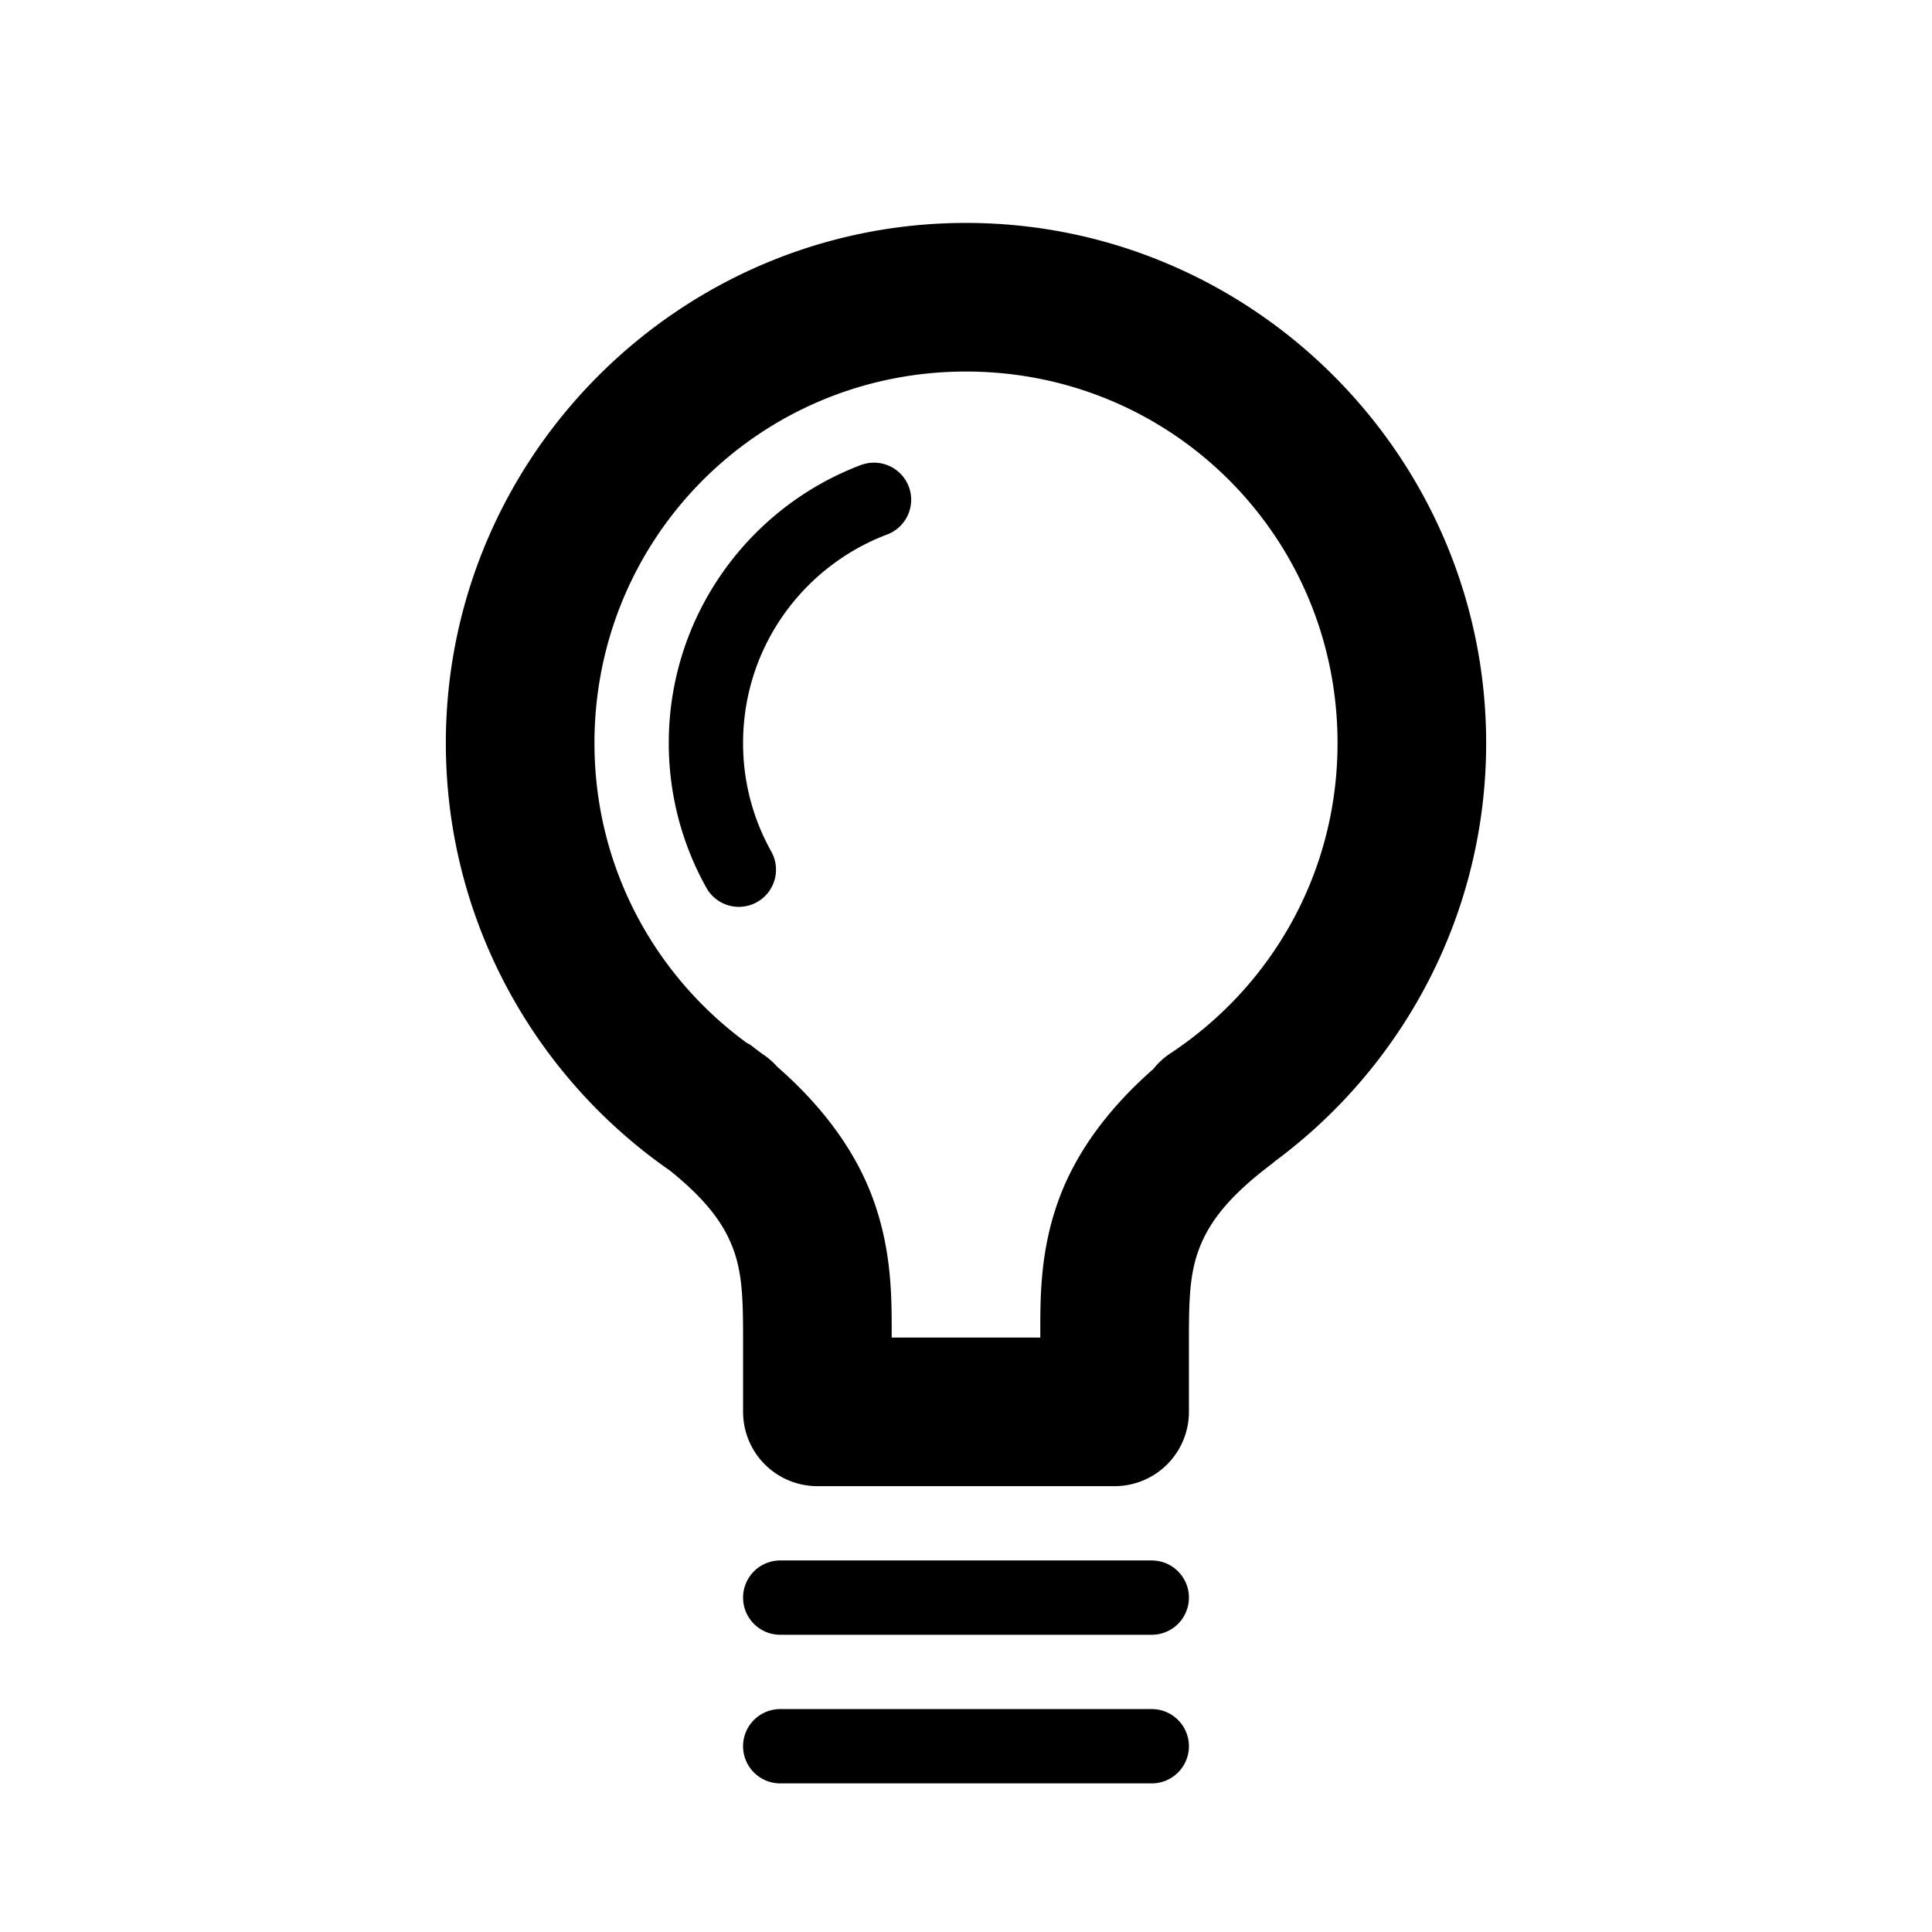 <?xml version="1.0" encoding="UTF-8" standalone="no"?>
<!-- Created with Inkscape (http://www.inkscape.org/) -->

<svg
   width="26"
   height="26"
   viewBox="0 0 26 26"
   version="1.1"
   id="svg5"
   xmlns="http://www.w3.org/2000/svg"
   xmlns:svg="http://www.w3.org/2000/svg">
  <defs
     id="defs2" />
  <path
     id="path300"
     style="color:#000000;fill:#000000;stroke-linecap:round;stroke-linejoin:round"
     d="M 13 3 C 9.146 3 6 6.146 6 10 C 6 12.377 7.194 14.488 9.014 15.752 C 9.558 16.188 9.764 16.523 9.873 16.824 C 9.99 17.147 10 17.5 10 18 L 10 19 A 1 1 0 0 0 11 20 L 15 20 A 1 1 0 0 0 16 19 L 16 18 C 16 17.5 16.011 17.15 16.129 16.828 C 16.247 16.507 16.471 16.147 17.117 15.662 A 1 1 0 0 0 17.156 15.629 C 18.88 14.353 20 12.302 20 10 C 20 6.146 16.854 3 13 3 z M 13 5 C 15.773 5 18 7.227 18 10 C 18 11.753 17.106 13.281 15.75 14.176 A 1 1 0 0 0 15.52 14.387 C 14.881 14.948 14.469 15.542 14.25 16.139 C 13.988 16.852 14 17.5 14 18 L 12 18 C 12 17.5 12.01 16.854 11.752 16.143 C 11.532 15.535 11.113 14.927 10.459 14.355 A 1 1 0 0 0 10.264 14.186 C 10.246 14.174 10.229 14.16 10.211 14.148 C 10.176 14.121 10.141 14.094 10.105 14.066 A 1 1 0 0 0 10.047 14.033 C 8.806 13.124 8 11.663 8 10 C 8 7.227 10.227 5 13 5 z M 11.738 6.227 A 0.5 0.5 0 0 0 11.586 6.258 C 10.073 6.829 9 8.293 9 10 C 9 10.705 9.184 11.371 9.506 11.947 A 0.5 0.5 0 0 0 10.186 12.141 A 0.5 0.5 0 0 0 10.379 11.459 C 10.138 11.027 10 10.532 10 10 C 10 8.712 10.807 7.621 11.939 7.193 A 0.5 0.5 0 0 0 12.23 6.549 A 0.5 0.5 0 0 0 11.738 6.227 z M 10.5 21 A 0.5 0.5 0 0 0 10 21.5 A 0.5 0.5 0 0 0 10.5 22 L 15.5 22 A 0.5 0.5 0 0 0 16 21.5 A 0.5 0.5 0 0 0 15.5 21 L 10.5 21 z M 10.5 23 A 0.5 0.5 0 0 0 10 23.5 A 0.5 0.5 0 0 0 10.5 24 L 15.5 24 A 0.5 0.5 0 0 0 16 23.5 A 0.5 0.5 0 0 0 15.5 23 L 10.5 23 z " />
</svg>
